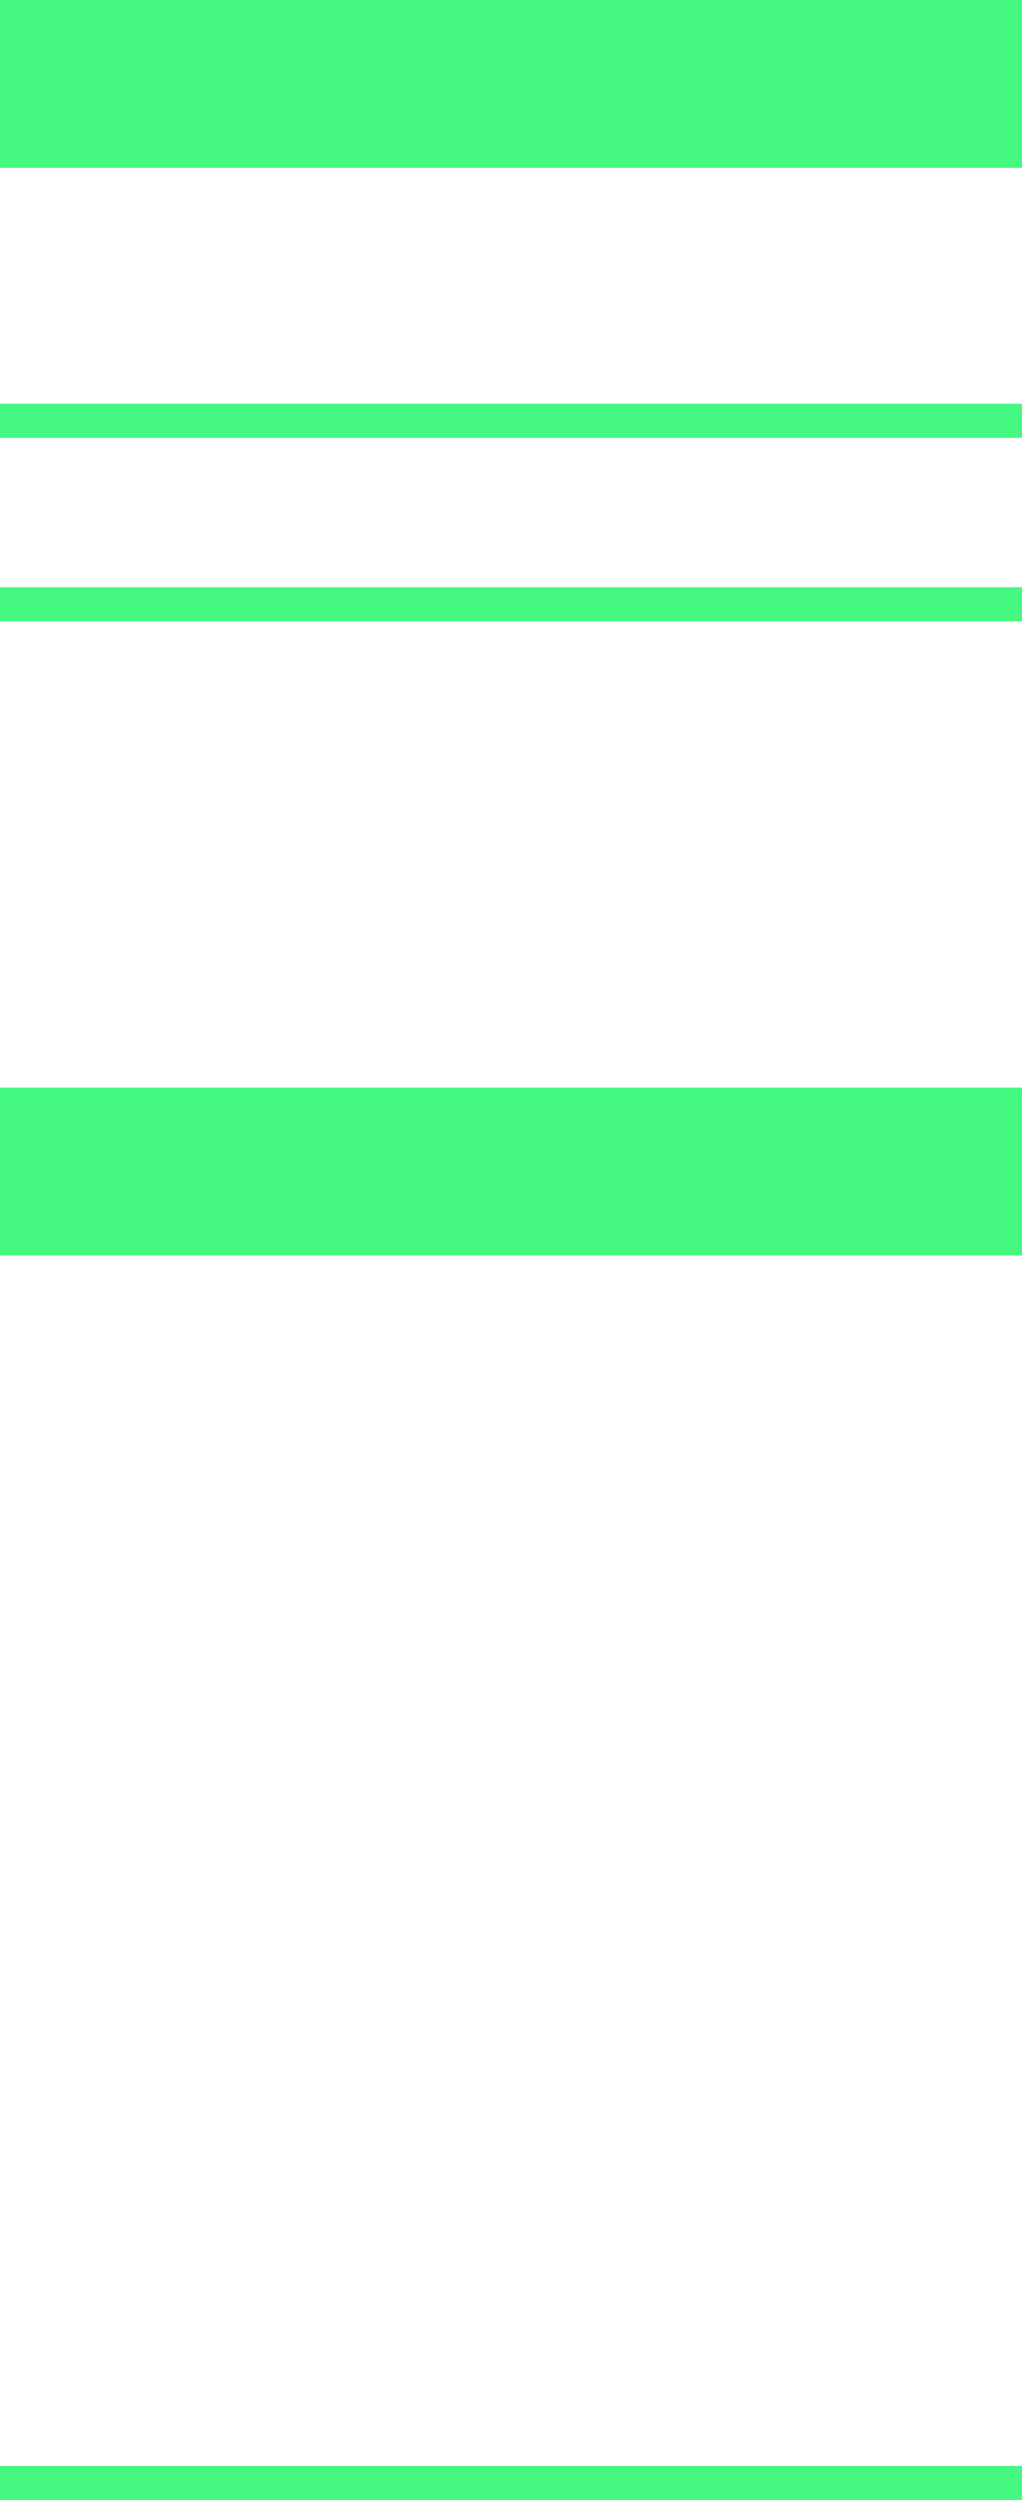 <svg width="27" height="66" viewBox="0 0 27 66" fill="none" xmlns="http://www.w3.org/2000/svg">
<path d="M27 0H0V4.431H27V0Z" fill="#45F882"/>
<path d="M27 28.712H0V33.143H27V28.712Z" fill="#45F882"/>
<path d="M27 10.658H0V11.559H27V10.658Z" fill="#45F882"/>
<path d="M27 15.502H0V16.403H27V15.502Z" fill="#45F882"/>
<path d="M27 65.099H0V66H27V65.099Z" fill="#45F882"/>
</svg>
